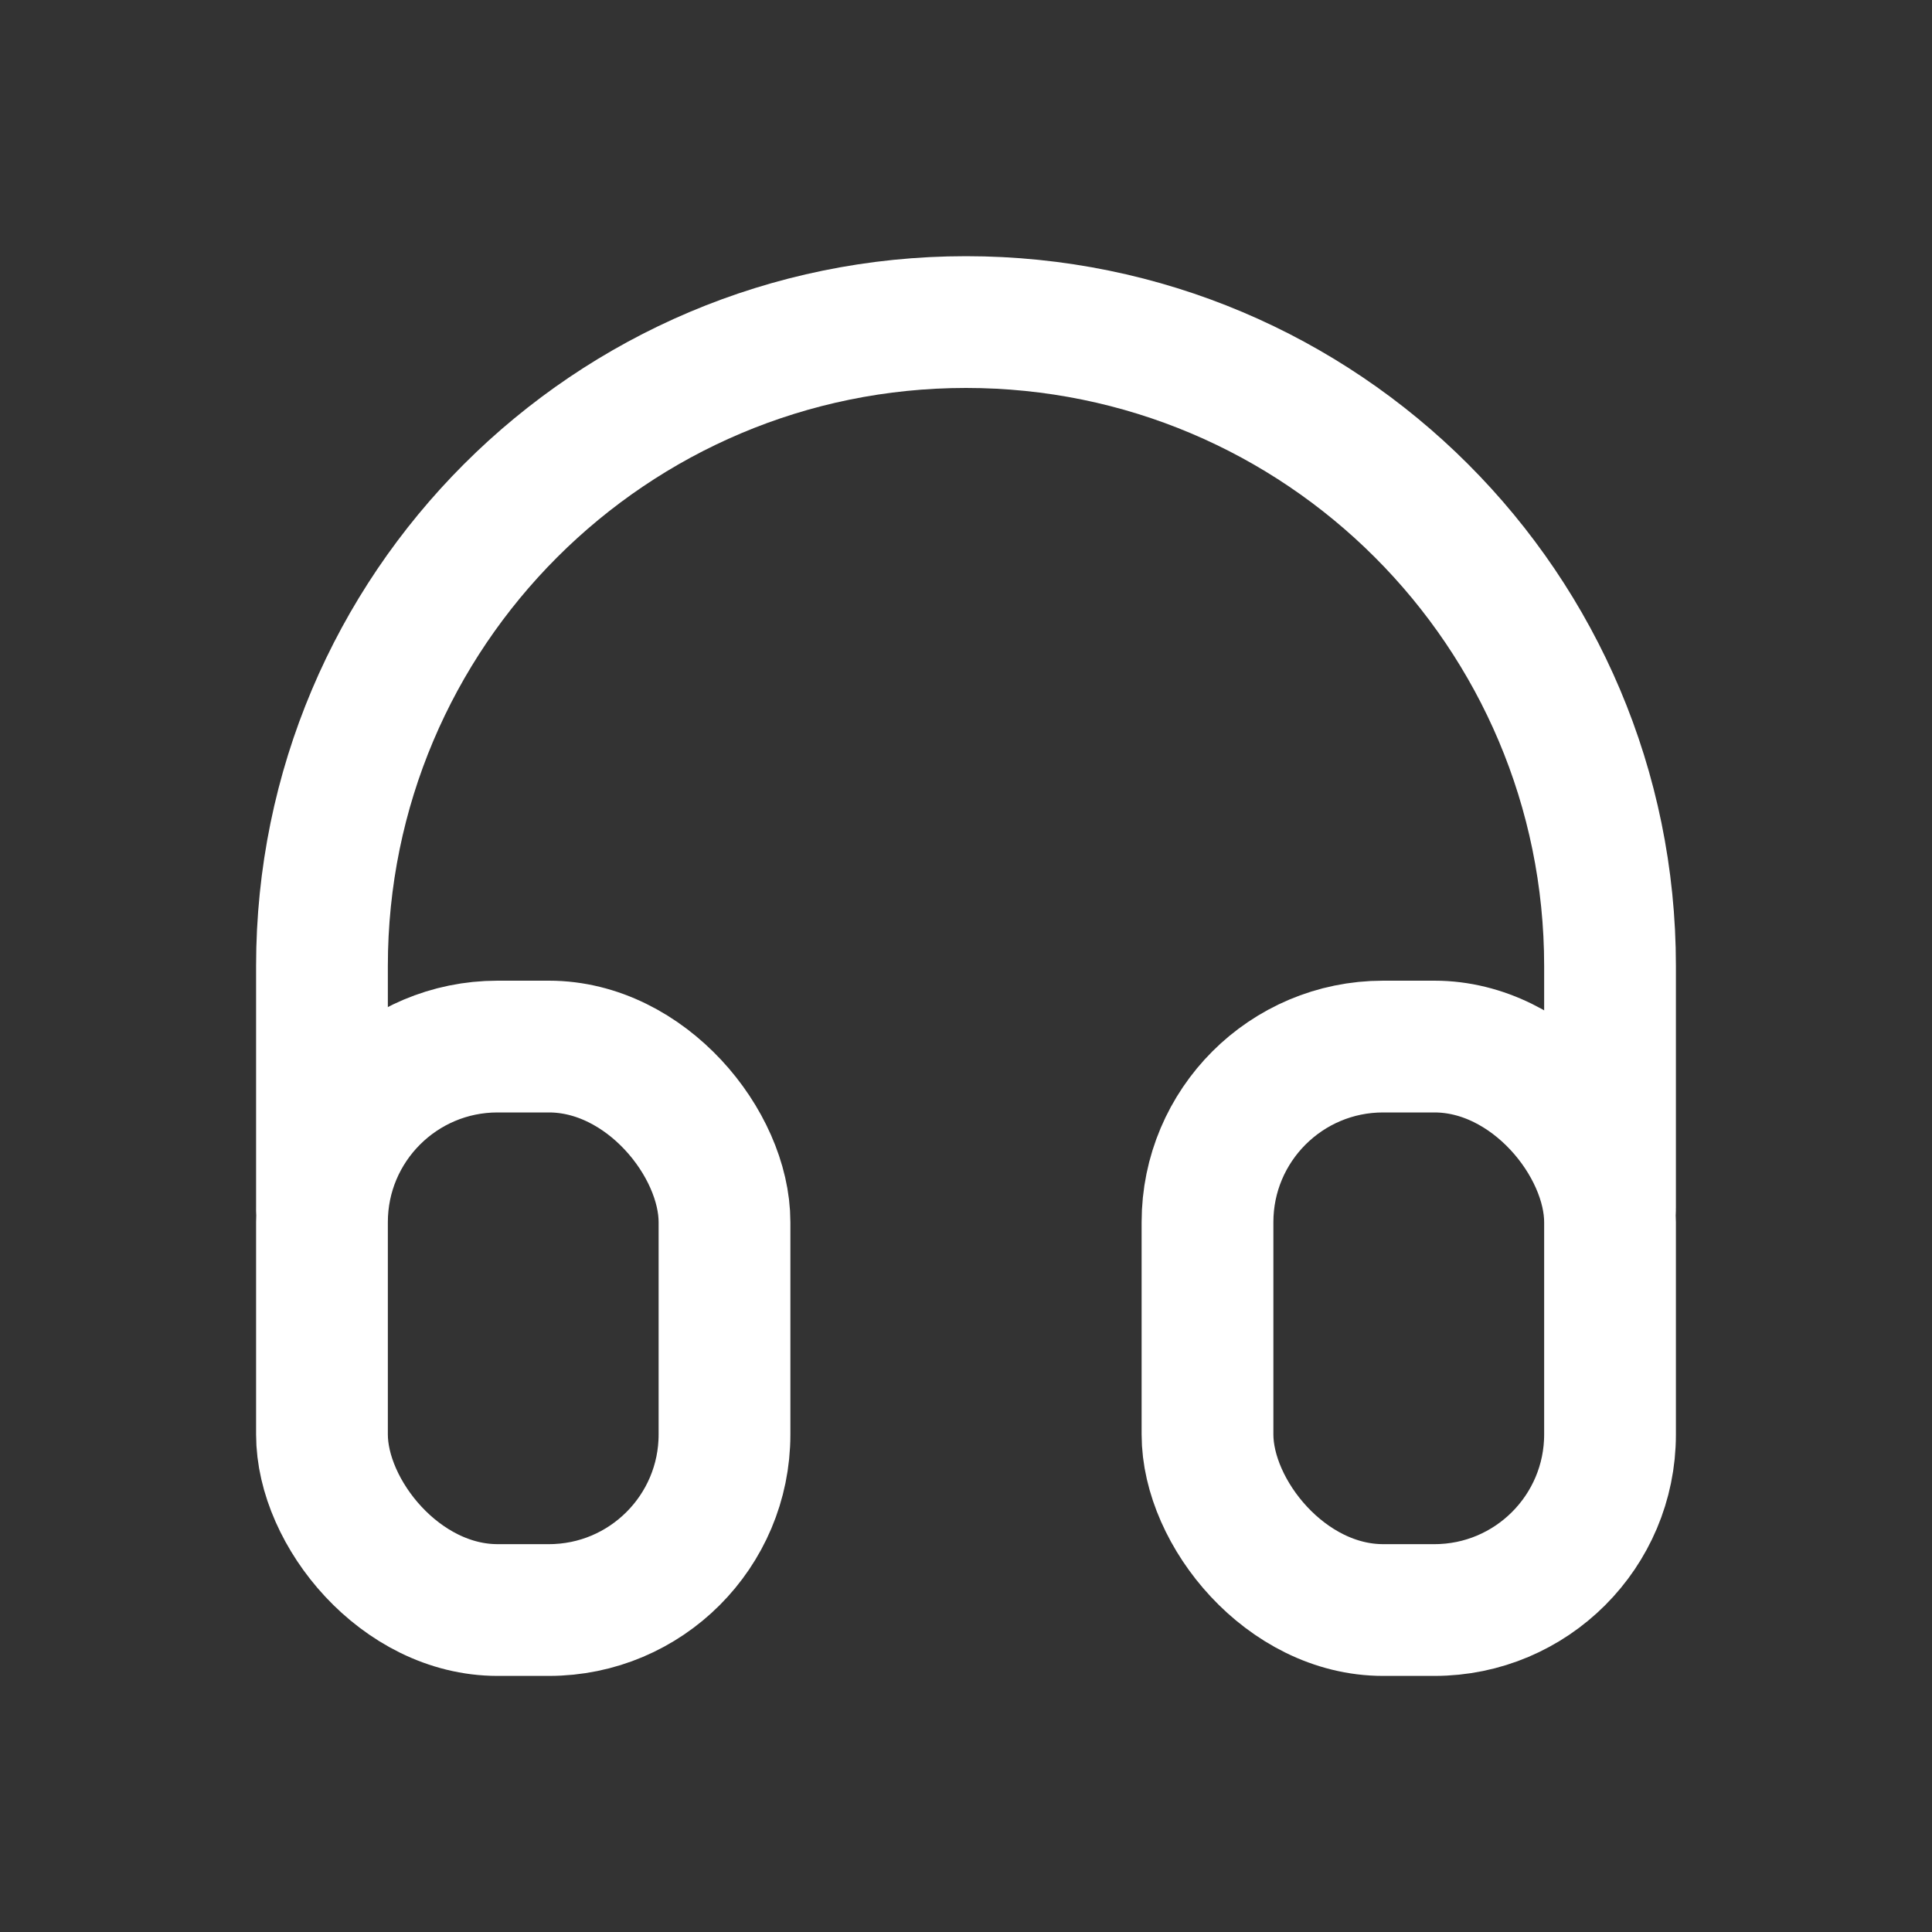 <svg width="20" height="20" viewBox="0 0 20 20" fill="none" xmlns="http://www.w3.org/2000/svg">
<rect x="0" y="0" width="20" height="20" fill="#333333" stroke="none"/>
<rect x="3.333" y="10.834" width="4.167" height="5.833" rx="1.818" stroke="white" stroke-width="1.364" stroke-linecap="round" stroke-linejoin="round"/>
<rect x="12.5" y="10.834" width="4.167" height="5.833" rx="1.818" stroke="white" stroke-width="1.364" stroke-linecap="round" stroke-linejoin="round"/>
<path d="M3.333 12.5V10C3.333 6.318 6.318 3.334 10 3.334C13.682 3.334 16.667 6.318 16.667 10V12.5" stroke="white" stroke-width="1.364" stroke-linecap="round" stroke-linejoin="round"/>
</svg>
